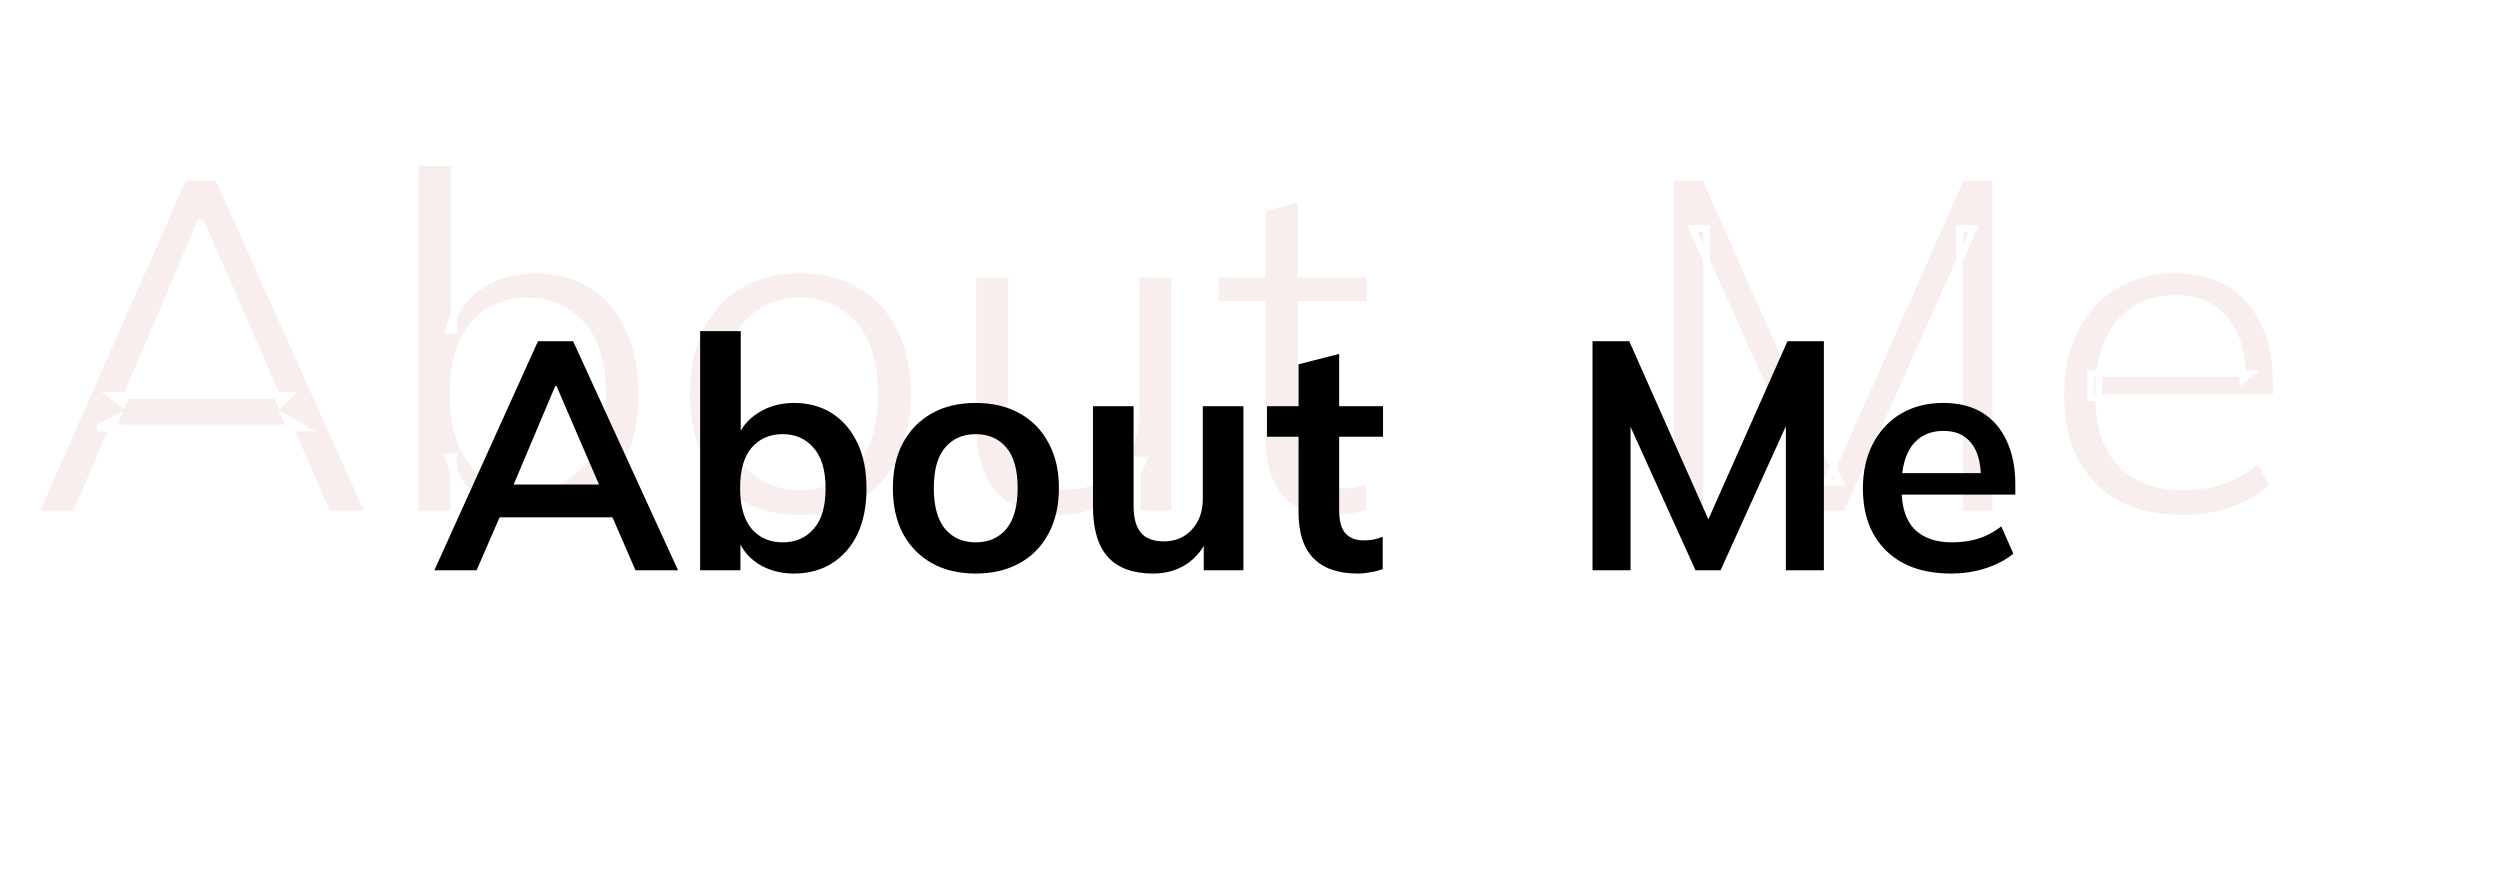 <svg width="754" height="264" viewBox="0 0 754 264" fill="none" xmlns="http://www.w3.org/2000/svg">
<g filter="url(#filter0_d_59_42)">
<path d="M10.592 145L55.376 43.48H65.744L111.248 145H98.864L86.192 116.056L91.52 119.08H29.456L35.216 116.056L22.832 145H10.592ZM60.416 57.16L37.088 111.88L33.632 109.288H87.2L84.608 111.88L60.704 57.16H60.416ZM161.555 146.296C155.027 146.296 149.411 144.664 144.707 141.4C140.003 138.04 136.835 133.48 135.203 127.72H136.787V145H125.267V39.016H136.931V89.56H135.203C136.835 83.992 140.003 79.576 144.707 76.312C149.411 73.048 155.027 71.416 161.555 71.416C168.083 71.416 173.699 72.952 178.403 76.024C183.203 79 186.899 83.272 189.491 88.84C192.179 94.408 193.523 101.08 193.523 108.856C193.523 116.632 192.179 123.304 189.491 128.872C186.803 134.44 183.059 138.76 178.259 141.832C173.555 144.808 167.987 146.296 161.555 146.296ZM159.107 136.792C165.923 136.792 171.395 134.44 175.523 129.736C179.651 125.032 181.715 118.072 181.715 108.856C181.715 99.64 179.651 92.68 175.523 87.976C171.395 83.176 165.923 80.776 159.107 80.776C152.291 80.776 146.819 83.176 142.691 87.976C138.659 92.68 136.643 99.64 136.643 108.856C136.643 117.976 138.659 124.936 142.691 129.736C146.819 134.44 152.291 136.792 159.107 136.792ZM241.274 146.296C234.362 146.296 228.314 144.808 223.13 141.832C218.042 138.76 214.106 134.44 211.322 128.872C208.538 123.208 207.146 116.536 207.146 108.856C207.146 101.08 208.538 94.408 211.322 88.84C214.106 83.272 218.042 79 223.13 76.024C228.314 72.952 234.362 71.416 241.274 71.416C248.282 71.416 254.33 72.952 259.418 76.024C264.602 79 268.586 83.272 271.37 88.84C274.25 94.408 275.69 101.08 275.69 108.856C275.69 116.536 274.25 123.208 271.37 128.872C268.586 134.44 264.602 138.76 259.418 141.832C254.33 144.808 248.282 146.296 241.274 146.296ZM241.274 136.792C248.186 136.792 253.658 134.44 257.69 129.736C261.722 124.936 263.738 117.976 263.738 108.856C263.738 99.64 261.674 92.68 257.546 87.976C253.514 83.176 248.09 80.776 241.274 80.776C234.458 80.776 229.034 83.176 225.002 87.976C220.97 92.68 218.954 99.64 218.954 108.856C218.954 117.976 220.97 124.936 225.002 129.736C229.034 134.44 234.458 136.792 241.274 136.792ZM319.364 146.296C310.82 146.296 304.34 143.944 299.924 139.24C295.604 134.536 293.444 127.336 293.444 117.64V72.712H305.108V117.352C305.108 123.976 306.452 128.872 309.14 132.04C311.828 135.112 316.004 136.648 321.668 136.648C328.004 136.648 333.092 134.584 336.932 130.456C340.772 126.328 342.692 120.808 342.692 113.896V72.712H354.356V145H342.98V128.728H344.852C342.836 134.296 339.572 138.616 335.06 141.688C330.644 144.76 325.412 146.296 319.364 146.296ZM402.617 146.296C395.513 146.296 390.089 144.28 386.345 140.248C382.601 136.12 380.729 129.928 380.729 121.672V81.784H366.617V72.712H380.729V52.984L392.393 49.672V72.712H413.129V81.784H392.393V120.376C392.393 126.136 393.353 130.264 395.273 132.76C397.289 135.16 400.265 136.36 404.201 136.36C406.025 136.36 407.657 136.216 409.097 135.928C410.537 135.544 411.833 135.112 412.985 134.632V144.424C411.641 145 410.009 145.432 408.089 145.72C406.265 146.104 404.441 146.296 402.617 146.296ZM503.863 145V43.48H514.231L554.983 135.496H550.807L591.559 43.48H601.927V145H590.983V58.888H595.303L556.855 145H548.935L510.343 58.888H514.663V145H503.863ZM658.144 146.296C646.816 146.296 637.888 143.032 631.36 136.504C624.832 129.88 621.568 120.712 621.568 109C621.568 101.416 623.008 94.84 625.888 89.272C628.768 83.608 632.8 79.24 637.984 76.168C643.168 73 649.12 71.416 655.84 71.416C662.464 71.416 668.032 72.808 672.544 75.592C677.056 78.376 680.512 82.36 682.912 87.544C685.312 92.632 686.512 98.68 686.512 105.688V110.008H630.496V102.664H678.88L676.432 104.536C676.432 96.856 674.704 90.856 671.248 86.536C667.792 82.216 662.656 80.056 655.84 80.056C648.64 80.056 643.024 82.6 638.992 87.688C634.96 92.68 632.944 99.448 632.944 107.992V109.288C632.944 118.312 635.152 125.176 639.568 129.88C644.08 134.488 650.368 136.792 658.432 136.792C662.752 136.792 666.784 136.168 670.528 134.92C674.368 133.576 678.016 131.416 681.472 128.44L685.504 136.648C682.336 139.72 678.304 142.12 673.408 143.848C668.608 145.48 663.52 146.296 658.144 146.296Z" fill="#F8EEEE"/>
<path d="M10.592 145L9.677 144.596L9.058 146H10.592V145ZM55.376 43.48V42.48H54.724L54.461 43.076L55.376 43.48ZM65.744 43.48L66.656 43.071L66.392 42.48H65.744V43.48ZM111.248 145V146H112.792L112.161 144.591L111.248 145ZM98.864 145L97.948 145.401L98.21 146H98.864V145ZM86.192 116.056L86.686 115.186L84.07 113.702L85.276 116.457L86.192 116.056ZM91.52 119.08V120.08H95.308L92.014 118.21L91.52 119.08ZM29.456 119.08L28.991 118.195L29.456 120.08V119.08ZM35.216 116.056L36.135 116.449L37.242 113.863L34.751 115.171L35.216 116.056ZM22.832 145V146H23.492L23.751 145.393L22.832 145ZM60.416 57.16V56.16H59.755L59.496 56.768L60.416 57.16ZM37.088 111.88L36.488 112.68L37.508 113.445L38.008 112.272L37.088 111.88ZM33.632 109.288V108.288H30.632L33.032 110.088L33.632 109.288ZM87.2 109.288L87.907 109.995L89.614 108.288H87.2V109.288ZM84.608 111.88L83.692 112.28L84.278 113.624L85.315 112.587L84.608 111.88ZM60.704 57.16L61.62 56.76L61.358 56.16H60.704V57.16ZM11.507 145.404L56.291 43.884L54.461 43.076L9.677 144.596L11.507 145.404ZM55.376 44.48H65.744V42.48H55.376V44.48ZM64.832 43.889L110.335 145.409L112.161 144.591L66.656 43.071L64.832 43.889ZM111.248 144H98.864V146H111.248V144ZM99.78 144.599L87.108 115.655L85.276 116.457L97.948 145.401L99.78 144.599ZM85.698 116.926L91.026 119.95L92.014 118.21L86.686 115.186L85.698 116.926ZM91.52 118.08H29.456V120.08H91.52V118.08ZM29.921 119.965L35.681 116.941L34.751 115.171L28.991 118.195L29.921 119.965ZM34.297 115.663L21.913 144.607L23.751 145.393L36.135 116.449L34.297 115.663ZM22.832 144H10.592V146H22.832V144ZM59.496 56.768L36.168 111.488L38.008 112.272L61.336 57.552L59.496 56.768ZM37.688 111.08L34.232 108.488L33.032 110.088L36.488 112.68L37.688 111.08ZM33.632 110.288H87.2V108.288H33.632V110.288ZM86.493 108.581L83.901 111.173L85.315 112.587L87.907 109.995L86.493 108.581ZM85.524 111.48L61.62 56.76L59.788 57.56L83.692 112.28L85.524 111.48ZM60.704 56.16H60.416V58.16H60.704V56.16ZM144.707 141.4L144.125 142.214L144.137 142.222L144.707 141.4ZM135.203 127.72V126.72H133.88L134.24 127.993L135.203 127.72ZM136.787 127.72H137.787V126.72H136.787V127.72ZM136.787 145V146H137.787V145H136.787ZM125.267 145H124.267V146H125.267V145ZM125.267 39.016V38.016H124.267V39.016H125.267ZM136.931 39.016H137.931V38.016H136.931V39.016ZM136.931 89.56V90.56H137.931V89.56H136.931ZM135.203 89.56L134.243 89.279L133.867 90.56H135.203V89.56ZM144.707 76.312L145.277 77.134L145.277 77.134L144.707 76.312ZM178.403 76.024L177.856 76.861L177.866 76.868L177.876 76.874L178.403 76.024ZM189.491 88.84L188.584 89.262L188.59 89.275L189.491 88.84ZM189.491 128.872L190.391 129.307L190.391 129.307L189.491 128.872ZM178.259 141.832L178.793 142.677L178.798 142.674L178.259 141.832ZM175.523 129.736L176.274 130.396L176.274 130.396L175.523 129.736ZM175.523 87.976L174.764 88.628L174.771 88.636L175.523 87.976ZM142.691 87.976L141.932 87.324L141.931 87.325L142.691 87.976ZM142.691 129.736L141.925 130.379L141.932 130.387L141.939 130.396L142.691 129.736ZM161.555 145.296C155.201 145.296 149.791 143.71 145.277 140.578L144.137 142.222C149.031 145.618 154.852 147.296 161.555 147.296V145.296ZM145.288 140.586C140.776 137.363 137.737 132.997 136.165 127.447L134.24 127.993C135.932 133.963 139.23 138.717 144.125 142.214L145.288 140.586ZM135.203 128.72H136.787V126.72H135.203V128.72ZM135.787 127.72V145H137.787V127.72H135.787ZM136.787 144H125.267V146H136.787V144ZM126.267 145V39.016H124.267V145H126.267ZM125.267 40.016H136.931V38.016H125.267V40.016ZM135.931 39.016V89.56H137.931V39.016H135.931ZM136.931 88.56H135.203V90.56H136.931V88.56ZM136.162 89.841C137.731 84.489 140.763 80.265 145.277 77.134L144.137 75.49C139.242 78.887 135.938 83.495 134.243 89.279L136.162 89.841ZM145.277 77.134C149.791 74.001 155.201 72.416 161.555 72.416V70.416C154.852 70.416 149.031 72.094 144.137 75.49L145.277 77.134ZM161.555 72.416C167.921 72.416 173.339 73.912 177.856 76.861L178.949 75.187C174.058 71.992 168.245 70.416 161.555 70.416V72.416ZM177.876 76.874C182.496 79.738 186.067 83.855 188.584 89.262L190.397 88.418C187.731 82.689 183.91 78.262 178.93 75.174L177.876 76.874ZM188.59 89.275C191.198 94.677 192.523 101.193 192.523 108.856H194.523C194.523 100.967 193.159 94.139 190.391 88.405L188.59 89.275ZM192.523 108.856C192.523 116.519 191.198 123.035 188.59 128.437L190.391 129.307C193.159 123.573 194.523 116.745 194.523 108.856H192.523ZM188.59 128.437C185.975 133.853 182.35 138.026 177.72 140.99L178.798 142.674C183.767 139.494 187.63 135.027 190.391 129.307L188.59 128.437ZM177.724 140.987C173.204 143.847 167.827 145.296 161.555 145.296V147.296C168.146 147.296 173.906 145.769 178.793 142.677L177.724 140.987ZM159.107 137.792C166.182 137.792 171.938 135.337 176.274 130.396L174.771 129.076C170.851 133.543 165.664 135.792 159.107 135.792V137.792ZM176.274 130.396C180.623 125.44 182.715 118.203 182.715 108.856H180.715C180.715 117.941 178.678 124.624 174.771 129.076L176.274 130.396ZM182.715 108.856C182.715 99.509 180.623 92.272 176.274 87.316L174.771 88.636C178.678 93.088 180.715 99.771 180.715 108.856H182.715ZM176.281 87.324C171.947 82.285 166.189 79.776 159.107 79.776V81.776C165.657 81.776 170.842 84.067 174.764 88.628L176.281 87.324ZM159.107 79.776C152.025 79.776 146.266 82.285 141.932 87.324L143.449 88.628C147.371 84.067 152.557 81.776 159.107 81.776V79.776ZM141.931 87.325C137.684 92.281 135.643 99.514 135.643 108.856H137.643C137.643 99.766 139.634 93.079 143.45 88.627L141.931 87.325ZM135.643 108.856C135.643 118.107 137.686 125.333 141.925 130.379L143.456 129.093C139.631 124.539 137.643 117.845 137.643 108.856H135.643ZM141.939 130.396C146.275 135.337 152.032 137.792 159.107 137.792V135.792C152.55 135.792 147.362 133.543 143.442 129.076L141.939 130.396ZM223.13 141.832L222.614 142.688L222.623 142.694L222.633 142.699L223.13 141.832ZM211.322 128.872L210.425 129.313L210.428 129.319L211.322 128.872ZM211.322 88.84L212.217 89.287L212.217 89.287L211.322 88.84ZM223.13 76.024L223.635 76.887L223.64 76.884L223.13 76.024ZM259.418 76.024L258.902 76.88L258.911 76.886L258.921 76.891L259.418 76.024ZM271.37 88.84L270.476 89.287L270.482 89.299L271.37 88.84ZM271.37 128.872L270.479 128.419L270.476 128.425L271.37 128.872ZM259.418 141.832L259.923 142.695L259.928 142.692L259.418 141.832ZM257.69 129.736L258.45 130.387L258.456 130.379L257.69 129.736ZM257.546 87.976L256.781 88.619L256.788 88.627L256.795 88.636L257.546 87.976ZM225.002 87.976L225.762 88.627L225.768 88.619L225.002 87.976ZM225.002 129.736L224.237 130.379L224.243 130.387L225.002 129.736ZM241.274 145.296C234.509 145.296 228.638 143.841 223.628 140.965L222.633 142.699C227.99 145.775 234.215 147.296 241.274 147.296V145.296ZM223.647 140.976C218.729 138.007 214.92 133.832 212.217 128.425L210.428 129.319C213.292 135.048 217.356 139.513 222.614 142.688L223.647 140.976ZM212.22 128.431C209.516 122.931 208.146 116.416 208.146 108.856H206.146C206.146 116.656 207.56 123.485 210.425 129.313L212.22 128.431ZM208.146 108.856C208.146 101.197 209.517 94.686 212.217 89.287L210.428 88.393C207.559 94.13 206.146 100.963 206.146 108.856H208.146ZM212.217 89.287C214.919 83.882 218.724 79.76 223.635 76.887L222.625 75.161C217.36 78.24 213.294 82.662 210.428 88.393L212.217 89.287ZM223.64 76.884C228.648 73.916 234.515 72.416 241.274 72.416V70.416C234.21 70.416 227.98 71.987 222.621 75.164L223.64 76.884ZM241.274 72.416C248.133 72.416 253.995 73.918 258.902 76.88L259.935 75.168C254.665 71.986 248.432 70.416 241.274 70.416V72.416ZM258.921 76.891C263.927 79.765 267.776 83.888 270.476 89.287L272.265 88.393C269.397 82.656 265.278 78.235 259.916 75.157L258.921 76.891ZM270.482 89.299C273.273 94.695 274.69 101.202 274.69 108.856H276.69C276.69 100.958 275.228 94.121 272.259 88.381L270.482 89.299ZM274.69 108.856C274.69 116.411 273.274 122.922 270.479 128.419L272.262 129.325C275.227 123.494 276.69 116.661 276.69 108.856H274.69ZM270.476 128.425C267.775 133.827 263.922 138.001 258.909 140.972L259.928 142.692C265.283 139.519 269.398 135.053 272.265 129.319L270.476 128.425ZM258.913 140.969C254.005 143.84 248.139 145.296 241.274 145.296V147.296C248.426 147.296 254.655 145.776 259.923 142.695L258.913 140.969ZM241.274 137.792C248.44 137.792 254.204 135.34 258.45 130.387L256.931 129.085C253.112 133.54 247.932 135.792 241.274 135.792V137.792ZM258.456 130.379C262.695 125.333 264.738 118.107 264.738 108.856H262.738C262.738 117.845 260.75 124.539 256.925 129.093L258.456 130.379ZM264.738 108.856C264.738 99.509 262.647 92.272 258.298 87.316L256.795 88.636C260.702 93.088 262.738 99.771 262.738 108.856H264.738ZM258.312 87.333C254.072 82.285 248.357 79.776 241.274 79.776V81.776C247.824 81.776 252.957 84.067 256.781 88.619L258.312 87.333ZM241.274 79.776C234.192 79.776 228.477 82.285 224.237 87.333L225.768 88.619C229.592 84.067 234.725 81.776 241.274 81.776V79.776ZM224.243 87.325C219.995 92.281 217.954 99.514 217.954 108.856H219.954C219.954 99.766 221.945 93.079 225.762 88.627L224.243 87.325ZM217.954 108.856C217.954 118.107 219.998 125.333 224.237 130.379L225.768 129.093C221.943 124.539 219.954 117.845 219.954 108.856H217.954ZM224.243 130.387C228.486 135.336 234.199 137.792 241.274 137.792V135.792C234.717 135.792 229.583 133.544 225.762 129.085L224.243 130.387ZM299.924 139.24L299.187 139.916L299.195 139.924L299.924 139.24ZM293.444 72.712V71.712H292.444V72.712H293.444ZM305.108 72.712H306.108V71.712H305.108V72.712ZM309.14 132.04L308.377 132.687L308.382 132.693L308.387 132.699L309.14 132.04ZM336.932 130.456L337.664 131.137L337.664 131.137L336.932 130.456ZM342.692 72.712V71.712H341.692V72.712H342.692ZM354.356 72.712H355.356V71.712H354.356V72.712ZM354.356 145V146H355.356V145H354.356ZM342.98 145H341.98V146H342.98V145ZM342.98 128.728V127.728H341.98V128.728H342.98ZM344.852 128.728L345.792 129.068L346.278 127.728H344.852V128.728ZM335.06 141.688L334.497 140.861L334.489 140.867L335.06 141.688ZM319.364 145.296C311.003 145.296 304.824 142.999 300.653 138.556L299.195 139.924C303.856 144.889 310.637 147.296 319.364 147.296V145.296ZM300.661 138.564C296.579 134.12 294.444 127.212 294.444 117.64H292.444C292.444 127.46 294.629 134.952 299.187 139.916L300.661 138.564ZM294.444 117.64V72.712H292.444V117.64H294.444ZM293.444 73.712H305.108V71.712H293.444V73.712ZM304.108 72.712V117.352H306.108V72.712H304.108ZM304.108 117.352C304.108 124.08 305.468 129.258 308.377 132.687L309.903 131.393C307.436 128.486 306.108 123.872 306.108 117.352H304.108ZM308.387 132.699C311.33 136.062 315.832 137.648 321.668 137.648V135.648C316.176 135.648 312.326 134.162 309.893 131.381L308.387 132.699ZM321.668 137.648C328.244 137.648 333.611 135.495 337.664 131.137L336.2 129.775C332.573 133.673 327.764 135.648 321.668 135.648V137.648ZM337.664 131.137C341.713 126.784 343.692 121.001 343.692 113.896H341.692C341.692 120.615 339.831 125.872 336.2 129.775L337.664 131.137ZM343.692 113.896V72.712H341.692V113.896H343.692ZM342.692 73.712H354.356V71.712H342.692V73.712ZM353.356 72.712V145H355.356V72.712H353.356ZM354.356 144H342.98V146H354.356V144ZM343.98 145V128.728H341.98V145H343.98ZM342.98 129.728H344.852V127.728H342.98V129.728ZM343.912 128.388C341.961 133.776 338.82 137.918 334.497 140.861L335.623 142.515C340.324 139.314 343.711 134.816 345.792 129.068L343.912 128.388ZM334.489 140.867C330.261 143.808 325.234 145.296 319.364 145.296V147.296C325.59 147.296 331.027 145.712 335.631 142.509L334.489 140.867ZM386.345 140.248L385.605 140.92L385.613 140.928L386.345 140.248ZM380.729 81.784H381.729V80.784H380.729V81.784ZM366.617 81.784H365.617V82.784H366.617V81.784ZM366.617 72.712V71.712H365.617V72.712H366.617ZM380.729 72.712V73.712H381.729V72.712H380.729ZM380.729 52.984L380.456 52.022L379.729 52.228V52.984H380.729ZM392.393 49.672H393.393V48.349L392.12 48.71L392.393 49.672ZM392.393 72.712H391.393V73.712H392.393V72.712ZM413.129 72.712H414.129V71.712H413.129V72.712ZM413.129 81.784V82.784H414.129V81.784H413.129ZM392.393 81.784V80.784H391.393V81.784H392.393ZM395.273 132.76L394.481 133.37L394.494 133.387L394.508 133.403L395.273 132.76ZM409.097 135.928L409.293 136.909L409.324 136.902L409.355 136.894L409.097 135.928ZM412.985 134.632H413.985V133.132L412.601 133.709L412.985 134.632ZM412.985 144.424L413.379 145.343L413.985 145.083V144.424H412.985ZM408.089 145.72L407.941 144.731L407.912 144.735L407.883 144.741L408.089 145.72ZM402.617 145.296C395.706 145.296 390.582 143.341 387.078 139.568L385.613 140.928C389.597 145.219 395.321 147.296 402.617 147.296V145.296ZM387.086 139.576C383.574 135.704 381.729 129.797 381.729 121.672H379.729C379.729 130.059 381.629 136.536 385.605 140.92L387.086 139.576ZM381.729 121.672V81.784H379.729V121.672H381.729ZM380.729 80.784H366.617V82.784H380.729V80.784ZM367.617 81.784V72.712H365.617V81.784H367.617ZM366.617 73.712H380.729V71.712H366.617V73.712ZM381.729 72.712V52.984H379.729V72.712H381.729ZM381.003 53.946L392.667 50.634L392.12 48.71L380.456 52.022L381.003 53.946ZM391.393 49.672V72.712H393.393V49.672H391.393ZM392.393 73.712H413.129V71.712H392.393V73.712ZM412.129 72.712V81.784H414.129V72.712H412.129ZM413.129 80.784H392.393V82.784H413.129V80.784ZM391.393 81.784V120.376H393.393V81.784H391.393ZM391.393 120.376C391.393 126.196 392.354 130.604 394.481 133.37L396.066 132.15C394.353 129.924 393.393 126.076 393.393 120.376H391.393ZM394.508 133.403C396.761 136.085 400.052 137.36 404.201 137.36V135.36C400.479 135.36 397.818 134.235 396.039 132.117L394.508 133.403ZM404.201 137.36C406.076 137.36 407.776 137.212 409.293 136.909L408.901 134.947C407.539 135.22 405.975 135.36 404.201 135.36V137.36ZM409.355 136.894C410.83 136.501 412.17 136.055 413.37 135.555L412.601 133.709C411.497 134.169 410.244 134.587 408.84 134.962L409.355 136.894ZM411.985 134.632V144.424H413.985V134.632H411.985ZM412.591 143.505C411.347 144.038 409.802 144.452 407.941 144.731L408.238 146.709C410.216 146.412 411.936 145.962 413.379 145.343L412.591 143.505ZM407.883 144.741C406.126 145.112 404.371 145.296 402.617 145.296V147.296C404.512 147.296 406.405 147.096 408.295 146.699L407.883 144.741ZM503.863 145H502.863V146H503.863V145ZM503.863 43.48V42.48H502.863V43.48H503.863ZM514.231 43.48L515.145 43.075L514.882 42.48H514.231V43.48ZM554.983 135.496V136.496H556.519L555.897 135.091L554.983 135.496ZM550.807 135.496L549.893 135.091L549.27 136.496H550.807V135.496ZM591.559 43.48V42.48H590.908L590.645 43.075L591.559 43.48ZM601.927 43.48H602.927V42.48H601.927V43.48ZM601.927 145V146H602.927V145H601.927ZM590.983 145H589.983V146H590.983V145ZM590.983 58.888V57.888H589.983V58.888H590.983ZM595.303 58.888L596.216 59.296L596.845 57.888H595.303V58.888ZM556.855 145V146H557.504L557.768 145.408L556.855 145ZM548.935 145L548.022 145.409L548.287 146H548.935V145ZM510.343 58.888V57.888H508.799L509.43 59.297L510.343 58.888ZM514.663 58.888H515.663V57.888H514.663V58.888ZM514.663 145V146H515.663V145H514.663ZM504.863 145V43.48H502.863V145H504.863ZM503.863 44.48H514.231V42.48H503.863V44.48ZM513.317 43.885L554.069 135.901L555.897 135.091L515.145 43.075L513.317 43.885ZM554.983 134.496H550.807V136.496H554.983V134.496ZM551.721 135.901L592.473 43.885L590.645 43.075L549.893 135.091L551.721 135.901ZM591.559 44.48H601.927V42.48H591.559V44.48ZM600.927 43.48V145H602.927V43.48H600.927ZM601.927 144H590.983V146H601.927V144ZM591.983 145V58.888H589.983V145H591.983ZM590.983 59.888H595.303V57.888H590.983V59.888ZM594.39 58.48L555.942 144.592L557.768 145.408L596.216 59.296L594.39 58.48ZM556.855 144H548.935V146H556.855V144ZM549.847 144.591L511.255 58.479L509.43 59.297L548.022 145.409L549.847 144.591ZM510.343 59.888H514.663V57.888H510.343V59.888ZM513.663 58.888V145H515.663V58.888H513.663ZM514.663 144H503.863V146H514.663V144ZM631.36 136.504L630.648 137.206L630.653 137.211L631.36 136.504ZM625.888 89.272L626.776 89.731L626.78 89.725L625.888 89.272ZM637.984 76.168L638.494 77.028L638.506 77.021L637.984 76.168ZM672.544 75.592L672.019 76.443L672.019 76.443L672.544 75.592ZM682.912 87.544L682.005 87.964L682.008 87.971L682.912 87.544ZM686.512 110.008V111.008H687.512V110.008H686.512ZM630.496 110.008H629.496V111.008H630.496V110.008ZM630.496 102.664V101.664H629.496V102.664H630.496ZM678.88 102.664L679.488 103.458L681.834 101.664H678.88V102.664ZM676.432 104.536H675.432V106.56L677.04 105.33L676.432 104.536ZM671.248 86.536L670.467 87.161L670.467 87.161L671.248 86.536ZM638.992 87.688L639.77 88.316L639.776 88.309L638.992 87.688ZM639.568 129.88L638.839 130.564L638.846 130.572L638.854 130.58L639.568 129.88ZM670.528 134.92L670.844 135.869L670.852 135.866L670.859 135.864L670.528 134.92ZM681.472 128.44L682.37 127.999L681.8 126.838L680.82 127.682L681.472 128.44ZM685.504 136.648L686.2 137.366L686.722 136.86L686.402 136.207L685.504 136.648ZM673.408 143.848L673.73 144.795L673.741 144.791L673.408 143.848ZM658.144 145.296C647.017 145.296 638.367 142.096 632.067 135.797L630.653 137.211C637.41 143.968 646.615 147.296 658.144 147.296V145.296ZM632.072 135.802C625.774 129.411 622.568 120.521 622.568 109H620.568C620.568 120.903 623.891 130.349 630.648 137.206L632.072 135.802ZM622.568 109C622.568 101.543 623.984 95.131 626.776 89.731L625 88.813C622.033 94.549 620.568 101.289 620.568 109H622.568ZM626.78 89.725C629.579 84.221 633.482 79.998 638.494 77.028L637.474 75.308C632.118 78.482 627.958 82.995 624.997 88.819L626.78 89.725ZM638.506 77.021C643.516 73.959 649.284 72.416 655.84 72.416V70.416C648.956 70.416 642.82 72.041 637.463 75.315L638.506 77.021ZM655.84 72.416C662.325 72.416 667.7 73.778 672.019 76.443L673.069 74.741C668.364 71.838 662.604 70.416 655.84 70.416V72.416ZM672.019 76.443C676.351 79.116 679.681 82.944 682.005 87.964L683.82 87.124C681.344 81.776 677.761 77.636 673.069 74.741L672.019 76.443ZM682.008 87.971C684.331 92.897 685.512 98.792 685.512 105.688H687.512C687.512 98.568 686.293 92.367 683.817 87.117L682.008 87.971ZM685.512 105.688V110.008H687.512V105.688H685.512ZM686.512 109.008H630.496V111.008H686.512V109.008ZM631.496 110.008V102.664H629.496V110.008H631.496ZM630.496 103.664H678.88V101.664H630.496V103.664ZM678.273 101.87L675.825 103.742L677.04 105.33L679.488 103.458L678.273 101.87ZM677.432 104.536C677.432 96.716 675.673 90.466 672.029 85.911L670.467 87.161C673.735 91.246 675.432 96.996 675.432 104.536H677.432ZM672.029 85.911C668.34 81.299 662.882 79.056 655.84 79.056V81.056C662.43 81.056 667.245 83.133 670.467 87.161L672.029 85.911ZM655.84 79.056C648.373 79.056 642.453 81.711 638.209 87.067L639.776 88.309C643.596 83.489 648.908 81.056 655.84 81.056V79.056ZM638.214 87.06C633.997 92.281 631.944 99.295 631.944 107.992H633.944C633.944 99.601 635.923 93.079 639.77 88.316L638.214 87.06ZM631.944 107.992V109.288H633.944V107.992H631.944ZM631.944 109.288C631.944 118.464 634.19 125.612 638.839 130.564L640.297 129.196C636.114 124.74 633.944 118.16 633.944 109.288H631.944ZM638.854 130.58C643.598 135.425 650.171 137.792 658.432 137.792V135.792C650.566 135.792 644.562 133.551 640.283 129.18L638.854 130.58ZM658.432 137.792C662.85 137.792 666.989 137.154 670.844 135.869L670.212 133.971C666.579 135.182 662.655 135.792 658.432 135.792V137.792ZM670.859 135.864C674.83 134.474 678.585 132.246 682.125 129.198L680.82 127.682C677.447 130.586 673.906 132.678 670.198 133.976L670.859 135.864ZM680.575 128.881L684.607 137.089L686.402 136.207L682.37 127.999L680.575 128.881ZM684.808 135.93C681.76 138.886 677.859 141.217 673.075 142.905L673.741 144.791C678.749 143.023 682.912 140.554 686.2 137.366L684.808 135.93ZM673.086 142.901C668.396 144.496 663.417 145.296 658.144 145.296V147.296C663.623 147.296 668.82 146.464 673.73 144.795L673.086 142.901Z" fill="white"/>
</g>
<path d="M131 172L162.262 102.91H172.846L204.5 172H191.662L183.234 152.596L188.33 156.026H146.876L152.168 152.596L143.74 172H131ZM167.456 116.434L153.638 149.166L151.09 146.128H184.018L181.96 149.166L167.848 116.434H167.456ZM239.486 172.98C235.305 172.98 231.646 171.967 228.51 169.942C225.374 167.851 223.283 165.042 222.238 161.514H223.316V172H211.164V99.872H223.414V132.604H222.238C223.349 129.207 225.472 126.528 228.608 124.568C231.744 122.543 235.37 121.53 239.486 121.53C243.863 121.53 247.685 122.575 250.952 124.666C254.219 126.757 256.767 129.729 258.596 133.584C260.425 137.373 261.34 141.947 261.34 147.304C261.34 152.661 260.425 157.267 258.596 161.122C256.767 164.911 254.186 167.851 250.854 169.942C247.587 171.967 243.798 172.98 239.486 172.98ZM236.056 163.572C239.911 163.572 243.014 162.233 245.366 159.554C247.783 156.875 248.992 152.792 248.992 147.304C248.992 141.816 247.783 137.733 245.366 135.054C243.014 132.31 239.911 130.938 236.056 130.938C232.201 130.938 229.098 132.277 226.746 134.956C224.394 137.635 223.218 141.718 223.218 147.206C223.218 152.694 224.394 156.81 226.746 159.554C229.098 162.233 232.201 163.572 236.056 163.572ZM294.279 172.98C289.183 172.98 284.773 171.935 281.049 169.844C277.325 167.753 274.418 164.781 272.327 160.926C270.302 157.071 269.289 152.498 269.289 147.206C269.289 141.914 270.302 137.373 272.327 133.584C274.418 129.729 277.325 126.757 281.049 124.666C284.773 122.575 289.183 121.53 294.279 121.53C299.375 121.53 303.785 122.575 307.509 124.666C311.299 126.757 314.206 129.729 316.231 133.584C318.322 137.373 319.367 141.914 319.367 147.206C319.367 152.498 318.322 157.071 316.231 160.926C314.206 164.781 311.299 167.753 307.509 169.844C303.785 171.935 299.375 172.98 294.279 172.98ZM294.279 163.572C298.134 163.572 301.205 162.233 303.491 159.554C305.778 156.81 306.921 152.694 306.921 147.206C306.921 141.718 305.778 137.635 303.491 134.956C301.205 132.277 298.134 130.938 294.279 130.938C290.425 130.938 287.354 132.277 285.067 134.956C282.781 137.635 281.637 141.718 281.637 147.206C281.637 152.694 282.781 156.81 285.067 159.554C287.354 162.233 290.425 163.572 294.279 163.572ZM347.768 172.98C341.692 172.98 337.151 171.314 334.146 167.982C331.14 164.65 329.638 159.554 329.638 152.694V122.51H341.888V152.596C341.888 156.255 342.639 158.966 344.142 160.73C345.644 162.429 347.931 163.278 351.002 163.278C354.464 163.278 357.274 162.102 359.43 159.75C361.651 157.398 362.762 154.295 362.762 150.44V122.51H375.012V172H363.056V161.906H364.428C362.99 165.434 360.802 168.178 357.862 170.138C354.987 172.033 351.622 172.98 347.768 172.98ZM409.478 172.98C403.598 172.98 399.156 171.445 396.15 168.374C393.145 165.303 391.642 160.697 391.642 154.556V131.722H382.136V122.51H391.642V109.868L403.892 106.732V122.51H417.122V131.722H403.892V153.772C403.892 157.169 404.546 159.554 405.852 160.926C407.159 162.298 408.956 162.984 411.242 162.984C412.484 162.984 413.529 162.886 414.378 162.69C415.293 162.494 416.175 162.233 417.024 161.906V171.608C415.914 172.065 414.672 172.392 413.3 172.588C411.994 172.849 410.72 172.98 409.478 172.98ZM480.306 172V102.91H491.38L516.762 160.044H513.724L539.106 102.91H550.082V172H538.616V120.746H542.144L518.918 172H511.372L488.146 120.746H491.772V172H480.306ZM588.412 172.98C580.115 172.98 573.614 170.693 568.91 166.12C564.206 161.547 561.854 155.275 561.854 147.304C561.854 142.143 562.867 137.635 564.892 133.78C566.917 129.925 569.727 126.92 573.32 124.764C576.979 122.608 581.225 121.53 586.06 121.53C590.829 121.53 594.815 122.543 598.016 124.568C601.217 126.593 603.635 129.435 605.268 133.094C606.967 136.753 607.816 141.032 607.816 145.932V149.166H571.752V142.698H599.094L597.428 144.07C597.428 139.497 596.448 136.001 594.488 133.584C592.593 131.167 589.817 129.958 586.158 129.958C582.107 129.958 578.971 131.395 576.75 134.27C574.594 137.145 573.516 141.163 573.516 146.324V147.598C573.516 152.955 574.823 156.973 577.436 159.652C580.115 162.265 583.871 163.572 588.706 163.572C591.515 163.572 594.129 163.213 596.546 162.494C599.029 161.71 601.381 160.469 603.602 158.77L607.228 167.002C604.876 168.897 602.067 170.367 598.8 171.412C595.533 172.457 592.071 172.98 588.412 172.98Z" fill="black"/>
<defs>
<filter id="filter0_d_59_42" x="0.592" y="39.016" width="695.92" height="127.28" filterUnits="userSpaceOnUse" color-interpolation-filters="sRGB">
<feFlood flood-opacity="0" result="BackgroundImageFix"/>
<feColorMatrix in="SourceAlpha" type="matrix" values="0 0 0 0 0 0 0 0 0 0 0 0 0 0 0 0 0 0 127 0" result="hardAlpha"/>
<feOffset dy="10"/>
<feGaussianBlur stdDeviation="5"/>
<feComposite in2="hardAlpha" operator="out"/>
<feColorMatrix type="matrix" values="0 0 0 0 0.929 0 0 0 0 0.929 0 0 0 0 0.929 0 0 0 0.25 0"/>
<feBlend mode="normal" in2="BackgroundImageFix" result="effect1_dropShadow_59_42"/>
<feBlend mode="normal" in="SourceGraphic" in2="effect1_dropShadow_59_42" result="shape"/>
</filter>
</defs>
</svg>
